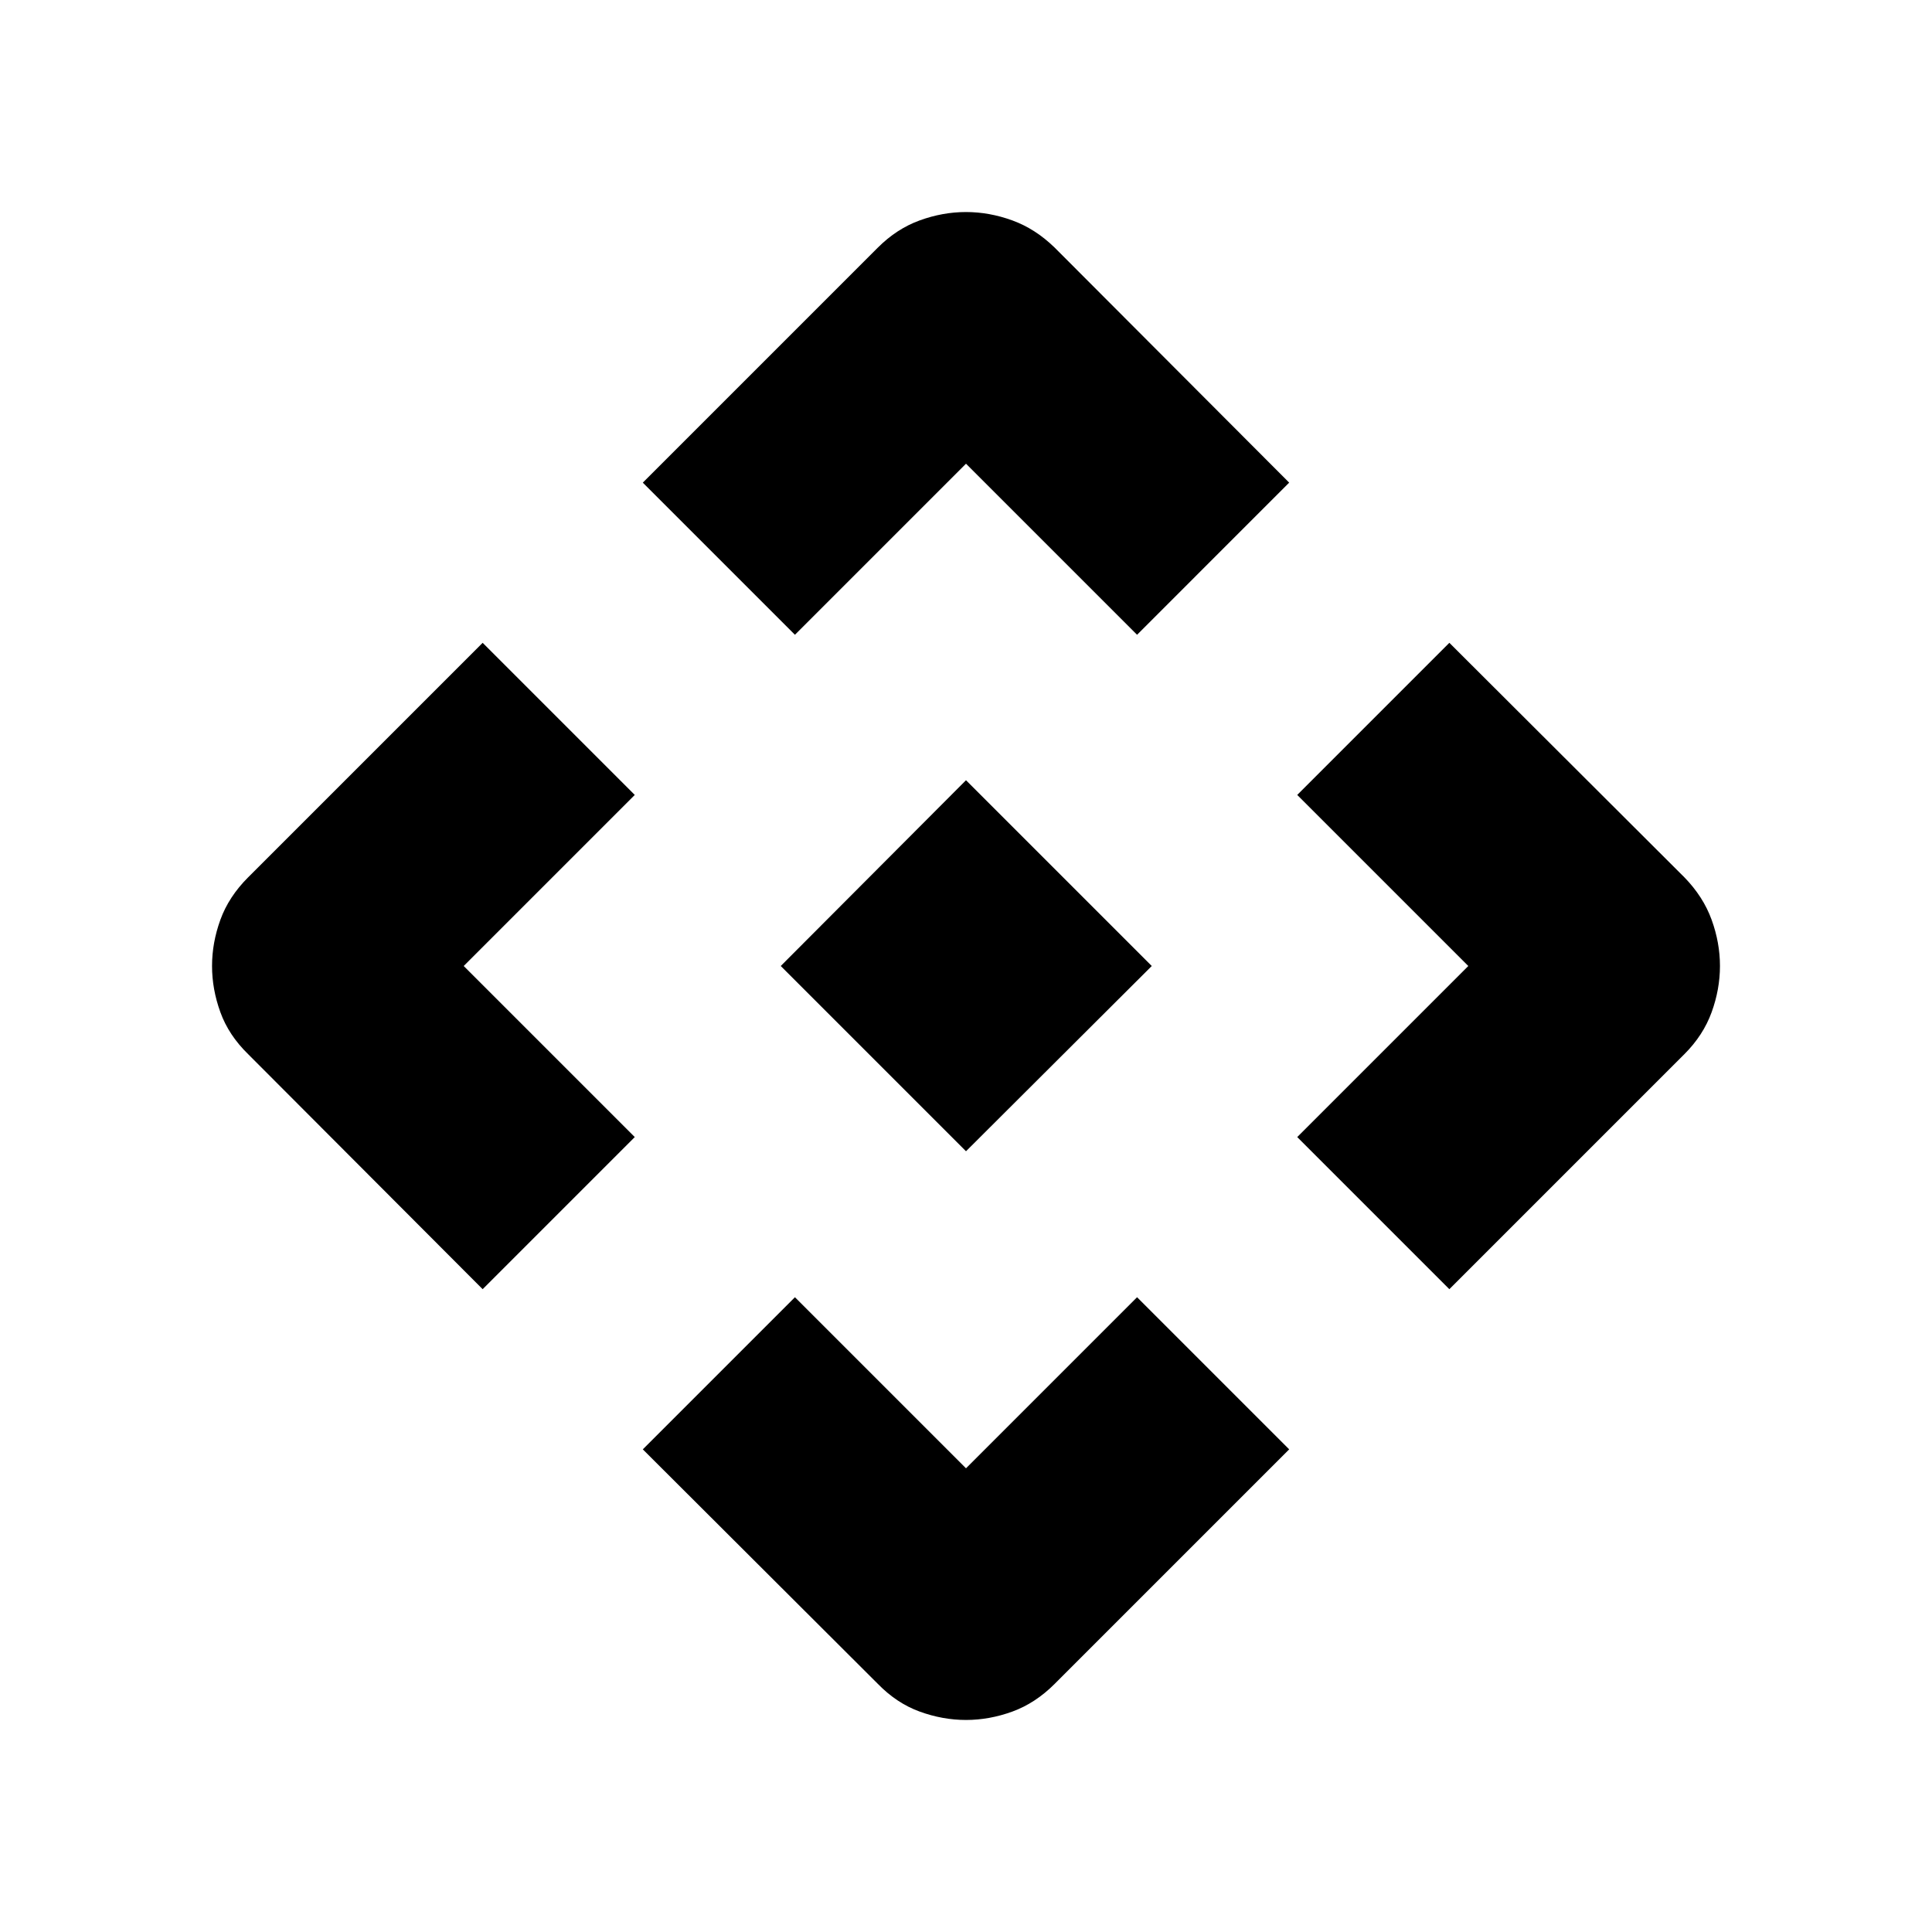 <svg xmlns="http://www.w3.org/2000/svg" height="40" viewBox="0 -960 960 960" width="40"><path d="M480-387.949 387.949-480 480-572.308 572.308-480 480-387.949Zm-85-256.64-75.589-75.589 116.795-116.794q9.358-9.359 20.794-13.513 11.436-4.153 23-4.153t23 4.153q11.436 4.154 21.051 13.513l116.538 116.794L565-644.589l-85-85-85 85ZM239.822-319.411 123.284-436.206q-9.615-9.358-13.769-20.794-4.153-11.436-4.153-23t4.153-23q4.154-11.436 13.769-21.051l116.538-116.538L315.411-565l-85 85 85 85-75.589 75.589Zm480.356 0L644.589-395l85-85-85-85 75.589-75.589 116.794 116.538q9.359 9.615 13.513 21.051 4.153 11.436 4.153 23t-4.153 23q-4.154 11.436-13.513 20.794L720.178-319.411ZM436.206-123.284 319.411-239.822 395-315.411l85 85 85-85 75.589 75.589-116.538 116.538q-9.615 9.615-21.051 13.769-11.436 4.153-23 4.153t-23-4.153q-11.436-4.154-20.794-13.769Z"/></svg>